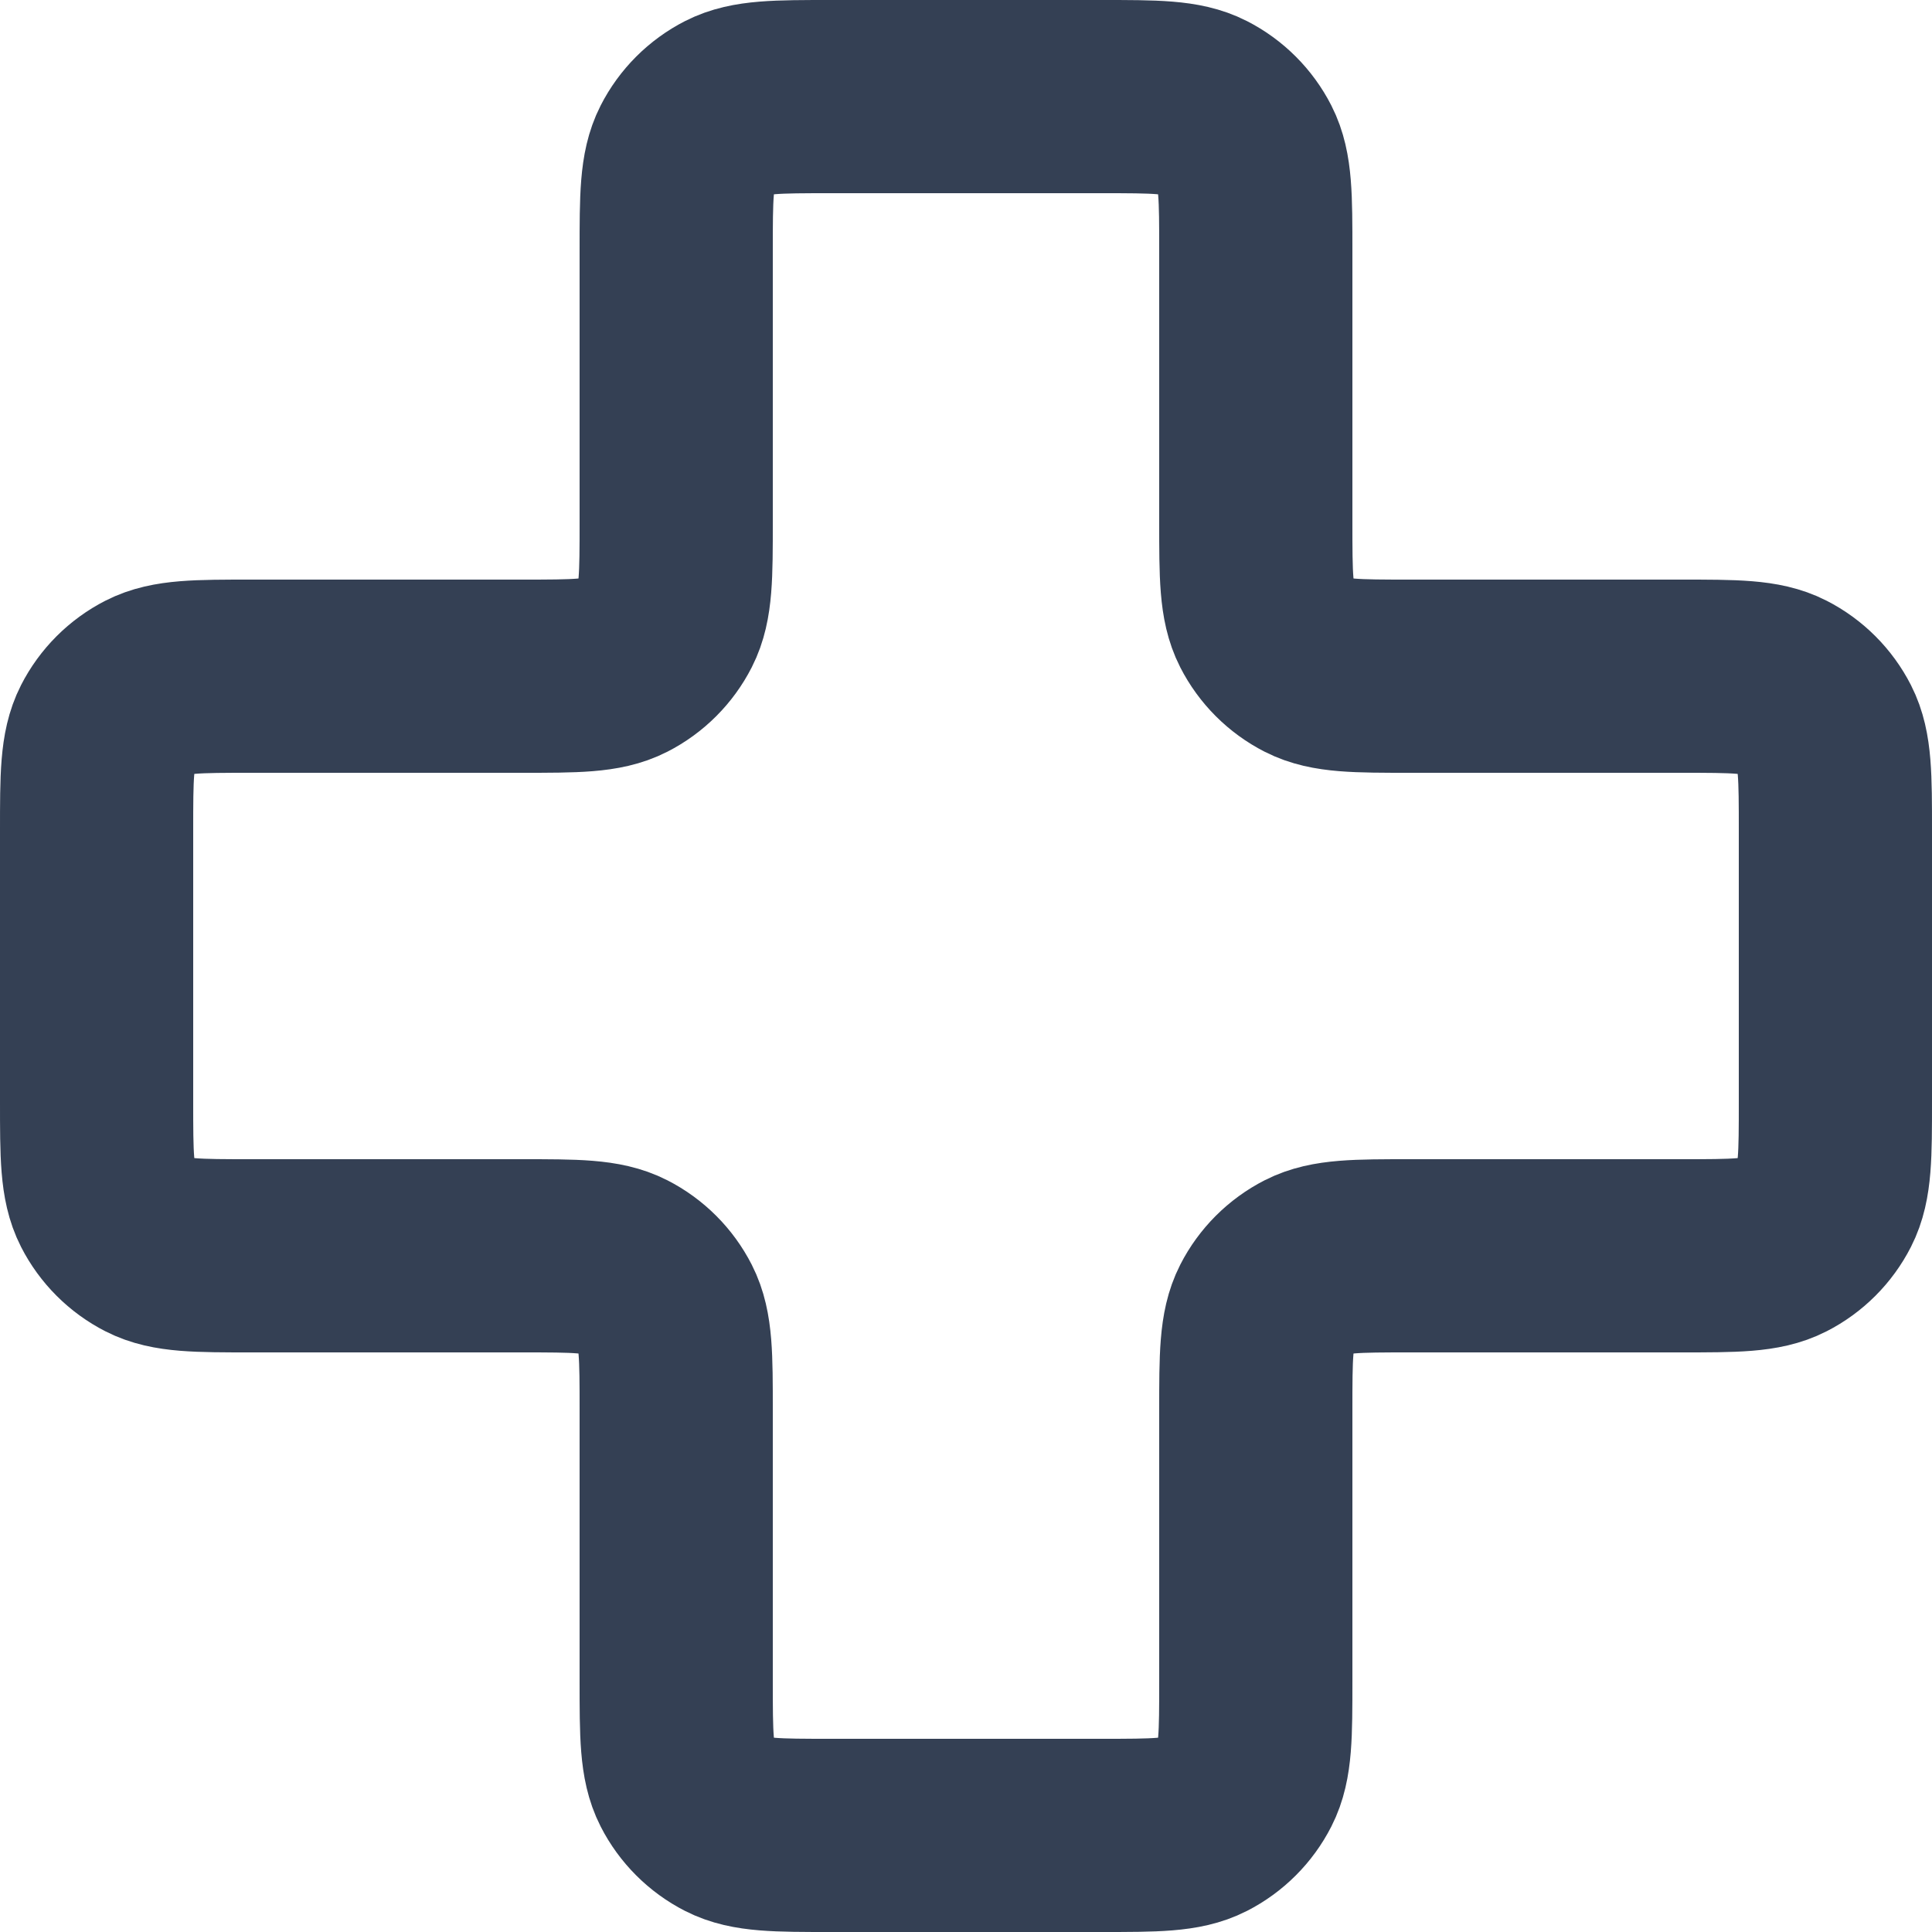 <svg width="20" height="20" viewBox="0 0 20 20" fill="none" xmlns="http://www.w3.org/2000/svg">
<path d="M13 2.6C13 2.04 13 1.76 12.891 1.546C12.795 1.358 12.642 1.205 12.454 1.109C12.24 1 11.96 1 11.4 1H8.6C8.04 1 7.76 1 7.546 1.109C7.358 1.205 7.205 1.358 7.109 1.546C7 1.76 7 2.04 7 2.6V5.4C7 5.96 7 6.24 6.891 6.454C6.795 6.642 6.642 6.795 6.454 6.891C6.24 7 5.96 7 5.4 7H2.6C2.04 7 1.76 7 1.546 7.109C1.358 7.205 1.205 7.358 1.109 7.546C1 7.76 1 8.04 1 8.6V11.4C1 11.96 1 12.24 1.109 12.454C1.205 12.642 1.358 12.795 1.546 12.891C1.76 13 2.04 13 2.6 13H5.4C5.96 13 6.24 13 6.454 13.109C6.642 13.205 6.795 13.358 6.891 13.546C7 13.76 7 14.04 7 14.6V17.4C7 17.96 7 18.24 7.109 18.454C7.205 18.642 7.358 18.795 7.546 18.891C7.76 19 8.04 19 8.6 19H11.4C11.96 19 12.24 19 12.454 18.891C12.642 18.795 12.795 18.642 12.891 18.454C13 18.24 13 17.96 13 17.4V14.6C13 14.04 13 13.76 13.109 13.546C13.205 13.358 13.358 13.205 13.546 13.109C13.76 13 14.04 13 14.6 13H17.4C17.96 13 18.24 13 18.454 12.891C18.642 12.795 18.795 12.642 18.891 12.454C19 12.24 19 11.96 19 11.4V8.6C19 8.04 19 7.76 18.891 7.546C18.795 7.358 18.642 7.205 18.454 7.109C18.24 7 17.96 7 17.4 7L14.6 7C14.04 7 13.76 7 13.546 6.891C13.358 6.795 13.205 6.642 13.109 6.454C13 6.24 13 5.96 13 5.4V2.6Z" stroke="#344054" stroke-width="2" stroke-linecap="round" stroke-linejoin="round"/>
</svg>
